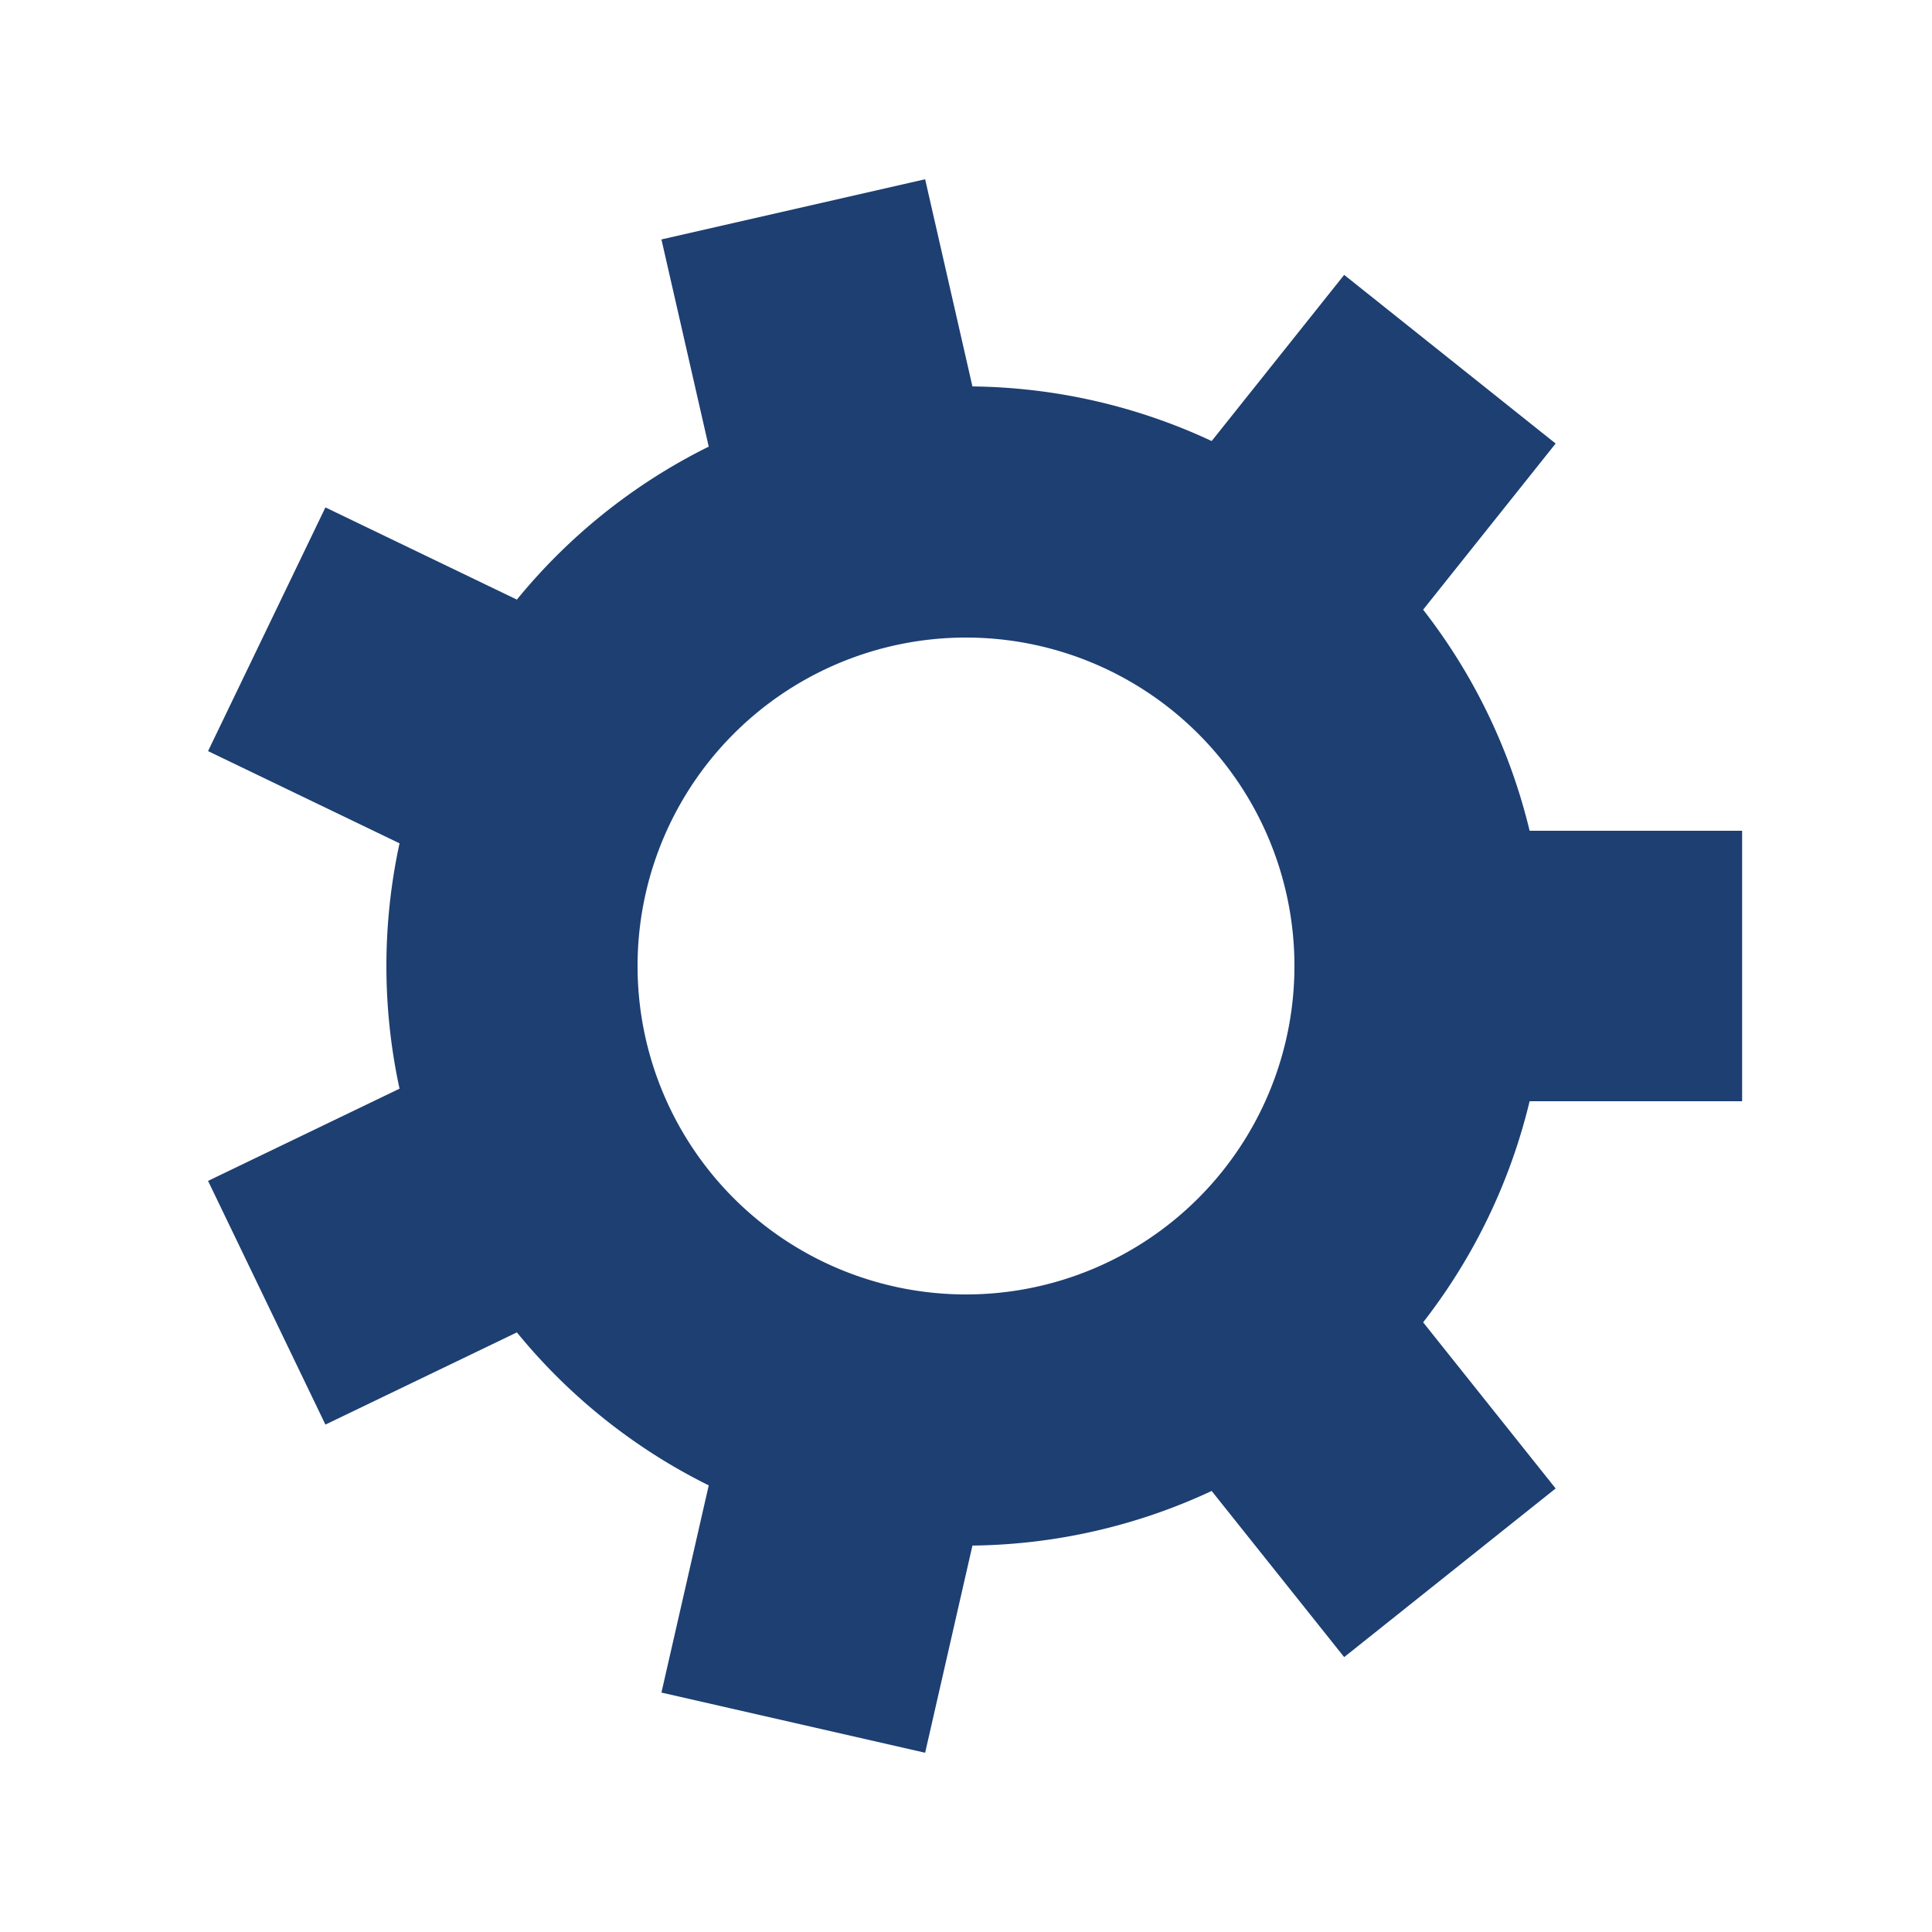 <?xml version="1.0" encoding="utf-8"?>
<svg xmlns="http://www.w3.org/2000/svg" xmlns:xlink="http://www.w3.org/1999/xlink" style="background: none; display: block; shape-rendering: auto;" width="200px" height="200px" viewBox="0 0 100 100" preserveAspectRatio="xMidYMid">
<g transform="translate(50 50)">
<g>
<animateTransform attributeName="transform" type="rotate" values="0;51.429" keyTimes="0;1" dur="0.485s" repeatCount="indefinite"></animateTransform><path d="M29.172 -7 L40.172 -7 L40.172 7 L29.172 7 A30 30 0 0 1 23.661 18.443 L23.661 18.443 L30.52 27.043 L19.574 35.772 L12.716 27.172 A30 30 0 0 1 0.333 29.998 L0.333 29.998 L-2.115 40.722 L-15.764 37.607 L-13.316 26.883 A30 30 0 0 1 -23.246 18.964 L-23.246 18.964 L-33.156 23.737 L-39.231 11.123 L-29.32 6.35 A30 30 0 0 1 -29.32 -6.35 L-29.32 -6.35 L-39.231 -11.123 L-33.156 -23.737 L-23.246 -18.964 A30 30 0 0 1 -13.316 -26.883 L-13.316 -26.883 L-15.764 -37.607 L-2.115 -40.722 L0.333 -29.998 A30 30 0 0 1 12.716 -27.172 L12.716 -27.172 L19.574 -35.772 L30.52 -27.043 L23.661 -18.443 A30 30 0 0 1 29.172 -7 M0 -17A17 17 0 1 0 0 17 A17 17 0 1 0 0 -17" fill="#1d3f72"></path></g></g>
</svg>